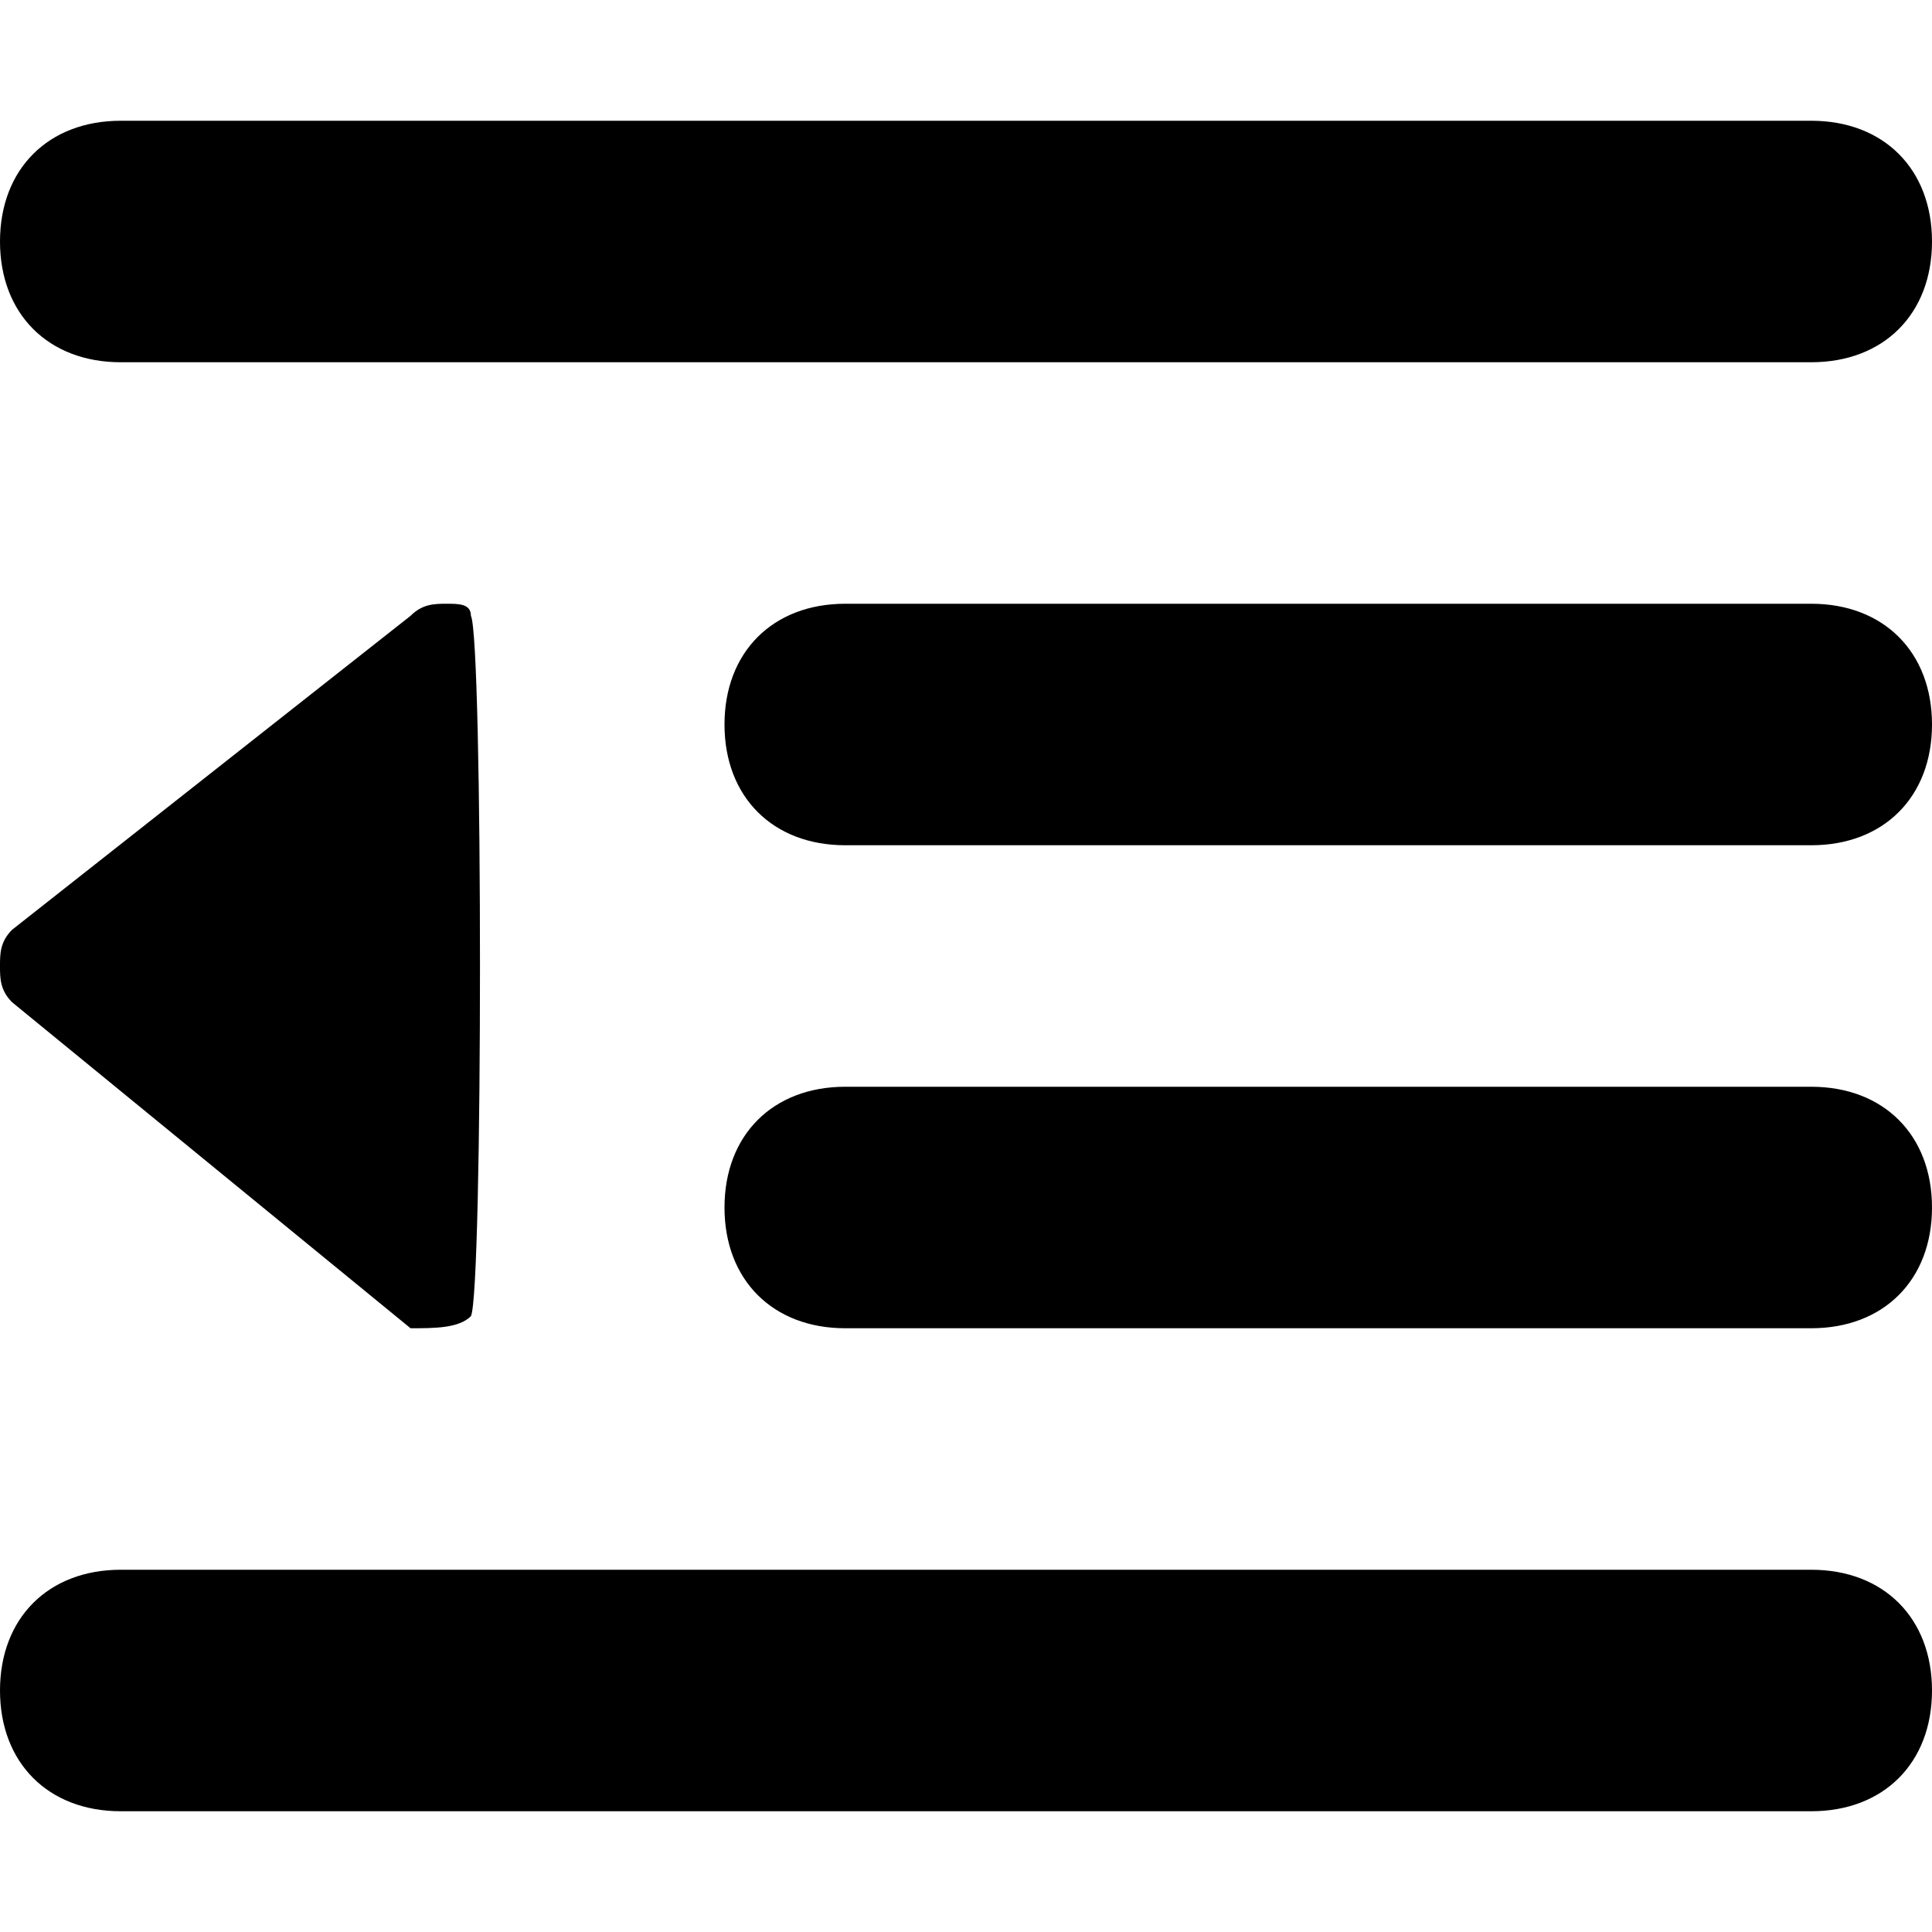 <?xml version="1.0" standalone="no"?><!DOCTYPE svg PUBLIC "-//W3C//DTD SVG 1.1//EN" "http://www.w3.org/Graphics/SVG/1.1/DTD/svg11.dtd"><svg t="1575294395632" class="icon" viewBox="0 0 1024 1024" version="1.1" xmlns="http://www.w3.org/2000/svg" p-id="1121" xmlns:xlink="http://www.w3.org/1999/xlink" width="200" height="200"><defs><style type="text/css"></style></defs><path d="M448 320h512c38.4 0 64 25.6 64 64s-25.6 64-64 64H448c-38.4 0-64-25.6-64-64s25.6-64 64-64zM64 64h896c38.4 0 64 25.6 64 64s-25.6 64-64 64H64c-38.4 0-64-25.6-64-64s25.6-64 64-64z m0 768h896c38.4 0 64 25.6 64 64s-25.6 64-64 64H64c-38.4 0-64-25.6-64-64s25.6-64 64-64z m384-256h512c38.4 0 64 25.6 64 64s-25.6 64-64 64H448c-38.4 0-64-25.6-64-64s25.6-64 64-64zM217.6 326.4L6.4 492.8c-6.4 6.4-6.4 12.8-6.4 19.2 0 6.4 0 12.8 6.4 19.2L217.6 704c12.8 0 25.6 0 32-6.4 6.4-12.8 6.4-358.4 0-371.2 0-6.4-6.4-6.4-12.8-6.4s-12.8 0-19.2 6.4z" p-id="1122"></path></svg>